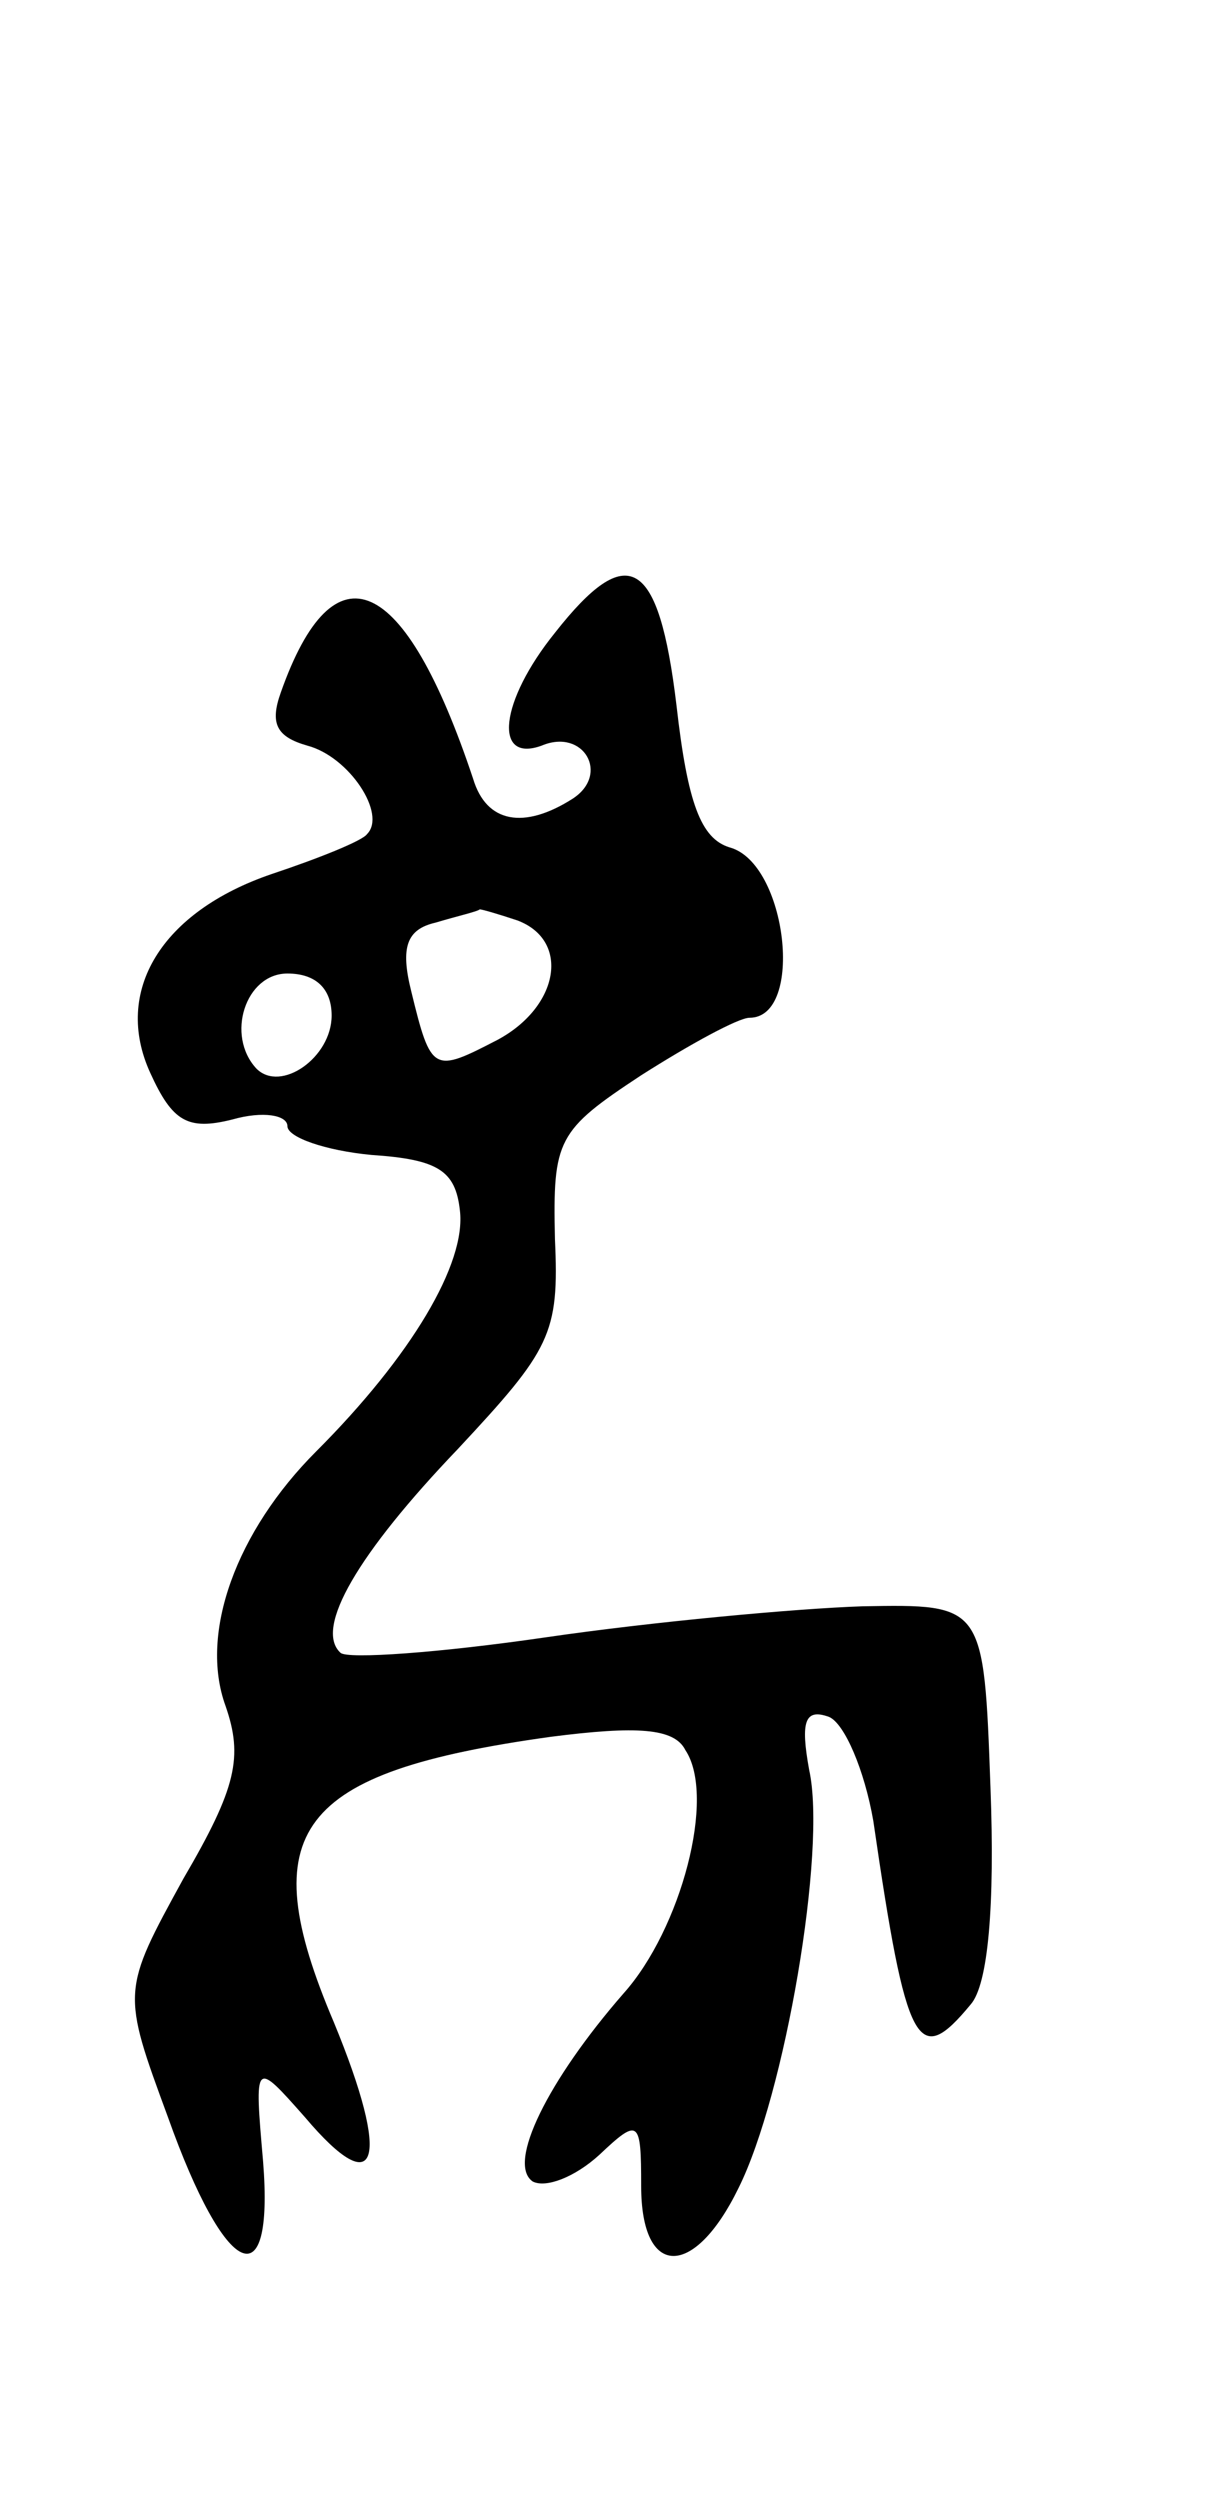 <svg version="1.0" xmlns="http://www.w3.org/2000/svg"
 width="55pt" height="113pt" viewBox="0 0 55 113"
 preserveAspectRatio="xMidYMid meet">
<g transform="translate(0,113) scale(0.1,-0.1)"
fill="#000000" stroke="none">
<path d="M251 844 c-25 -31 -28 -59 -6 -51 19 8 31 -13 14 -24 -22 -14 -39
-11 -45 9 -31 93 -63 107 -87 39 -5 -14 -2 -20 12 -24 19 -5 36 -31 27 -40 -2
-3 -22 -11 -43 -18 -50 -17 -72 -53 -55 -90 10 -22 17 -26 37 -21 14 4 25 2
25 -3 0 -5 17 -11 38 -13 30 -2 38 -7 40 -25 3 -24 -22 -66 -65 -109 -36 -36
-53 -82 -41 -115 8 -23 5 -37 -19 -78 -28 -51 -28 -51 -7 -108 26 -73 48 -83
43 -20 -4 46 -4 46 19 20 33 -39 39 -20 13 43 -37 87 -17 113 98 129 39 5 56
4 61 -6 14 -21 -2 -81 -28 -110 -34 -39 -53 -77 -41 -85 6 -3 19 2 30 12 18
17 19 16 19 -14 0 -42 24 -42 44 -1 21 42 40 153 32 189 -4 22 -2 28 9 24 7
-3 16 -24 20 -47 15 -103 20 -112 44 -83 8 9 11 45 9 98 -3 83 -3 83 -58 82
-30 -1 -95 -7 -143 -14 -48 -7 -90 -10 -93 -7 -12 11 8 45 53 92 42 45 46 52
44 95 -1 45 1 49 39 74 22 14 44 26 49 26 25 0 17 70 -9 77 -13 4 -19 20 -24
64 -8 67 -22 75 -55 33z m-17 -130 c24 -9 19 -39 -9 -54 -29 -15 -30 -15 -39
22 -5 20 -2 28 11 31 10 3 19 5 20 6 1 0 8 -2 17 -5z m-84 -43 c0 -19 -23 -35
-34 -24 -14 15 -5 43 14 43 13 0 20 -7 20 -19z"/>
</g>
</svg>
